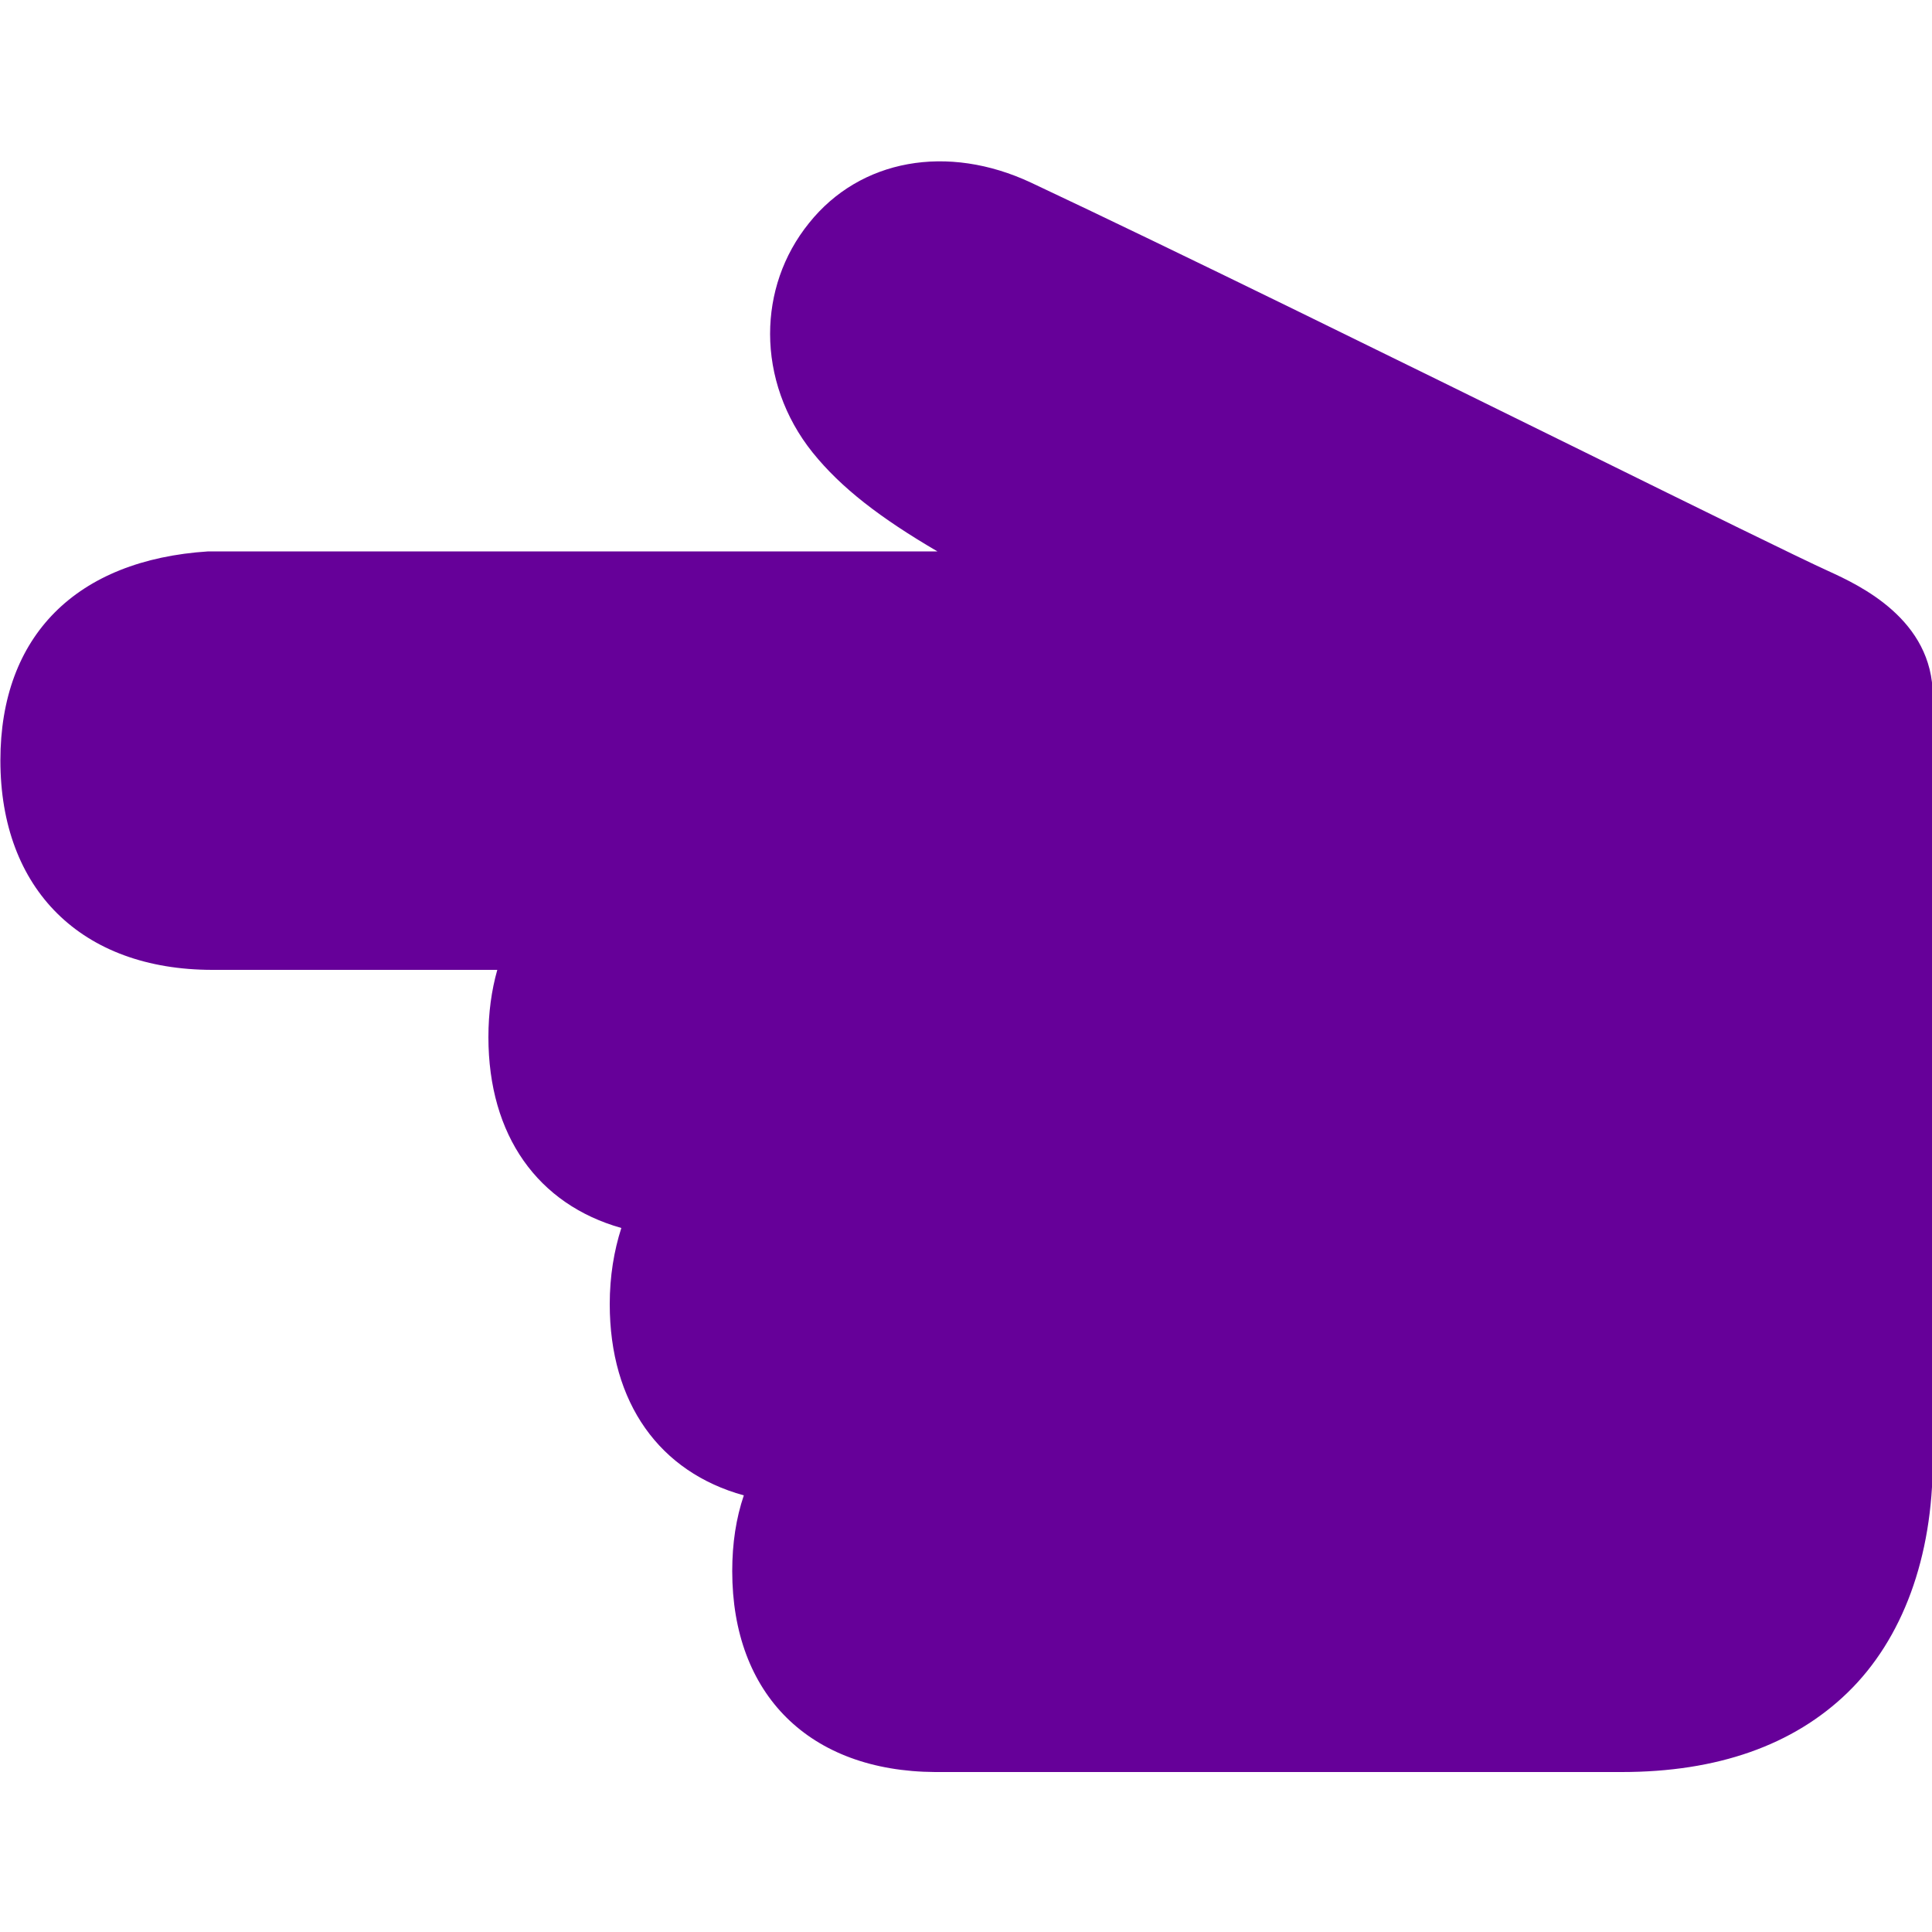 <?xml version="1.0" encoding="utf-8"?>
<!-- Generator: Adobe Illustrator 26.1.0, SVG Export Plug-In . SVG Version: 6.00 Build 0)  -->
<svg version="1.1" id="Capa_1" xmlns="http://www.w3.org/2000/svg" xmlns:xlink="http://www.w3.org/1999/xlink" x="0px" y="0px"
	 viewBox="0 0 500 500" style="enable-background:new 0 0 500 500;" xml:space="preserve">
<style type="text/css">
	.st0{fill-rule:evenodd;clip-rule:evenodd;fill:#660099;}
</style>
<desc>Created with sketchtool.</desc>
<g id="Page-1">
	<g id="Sábana-de-iconos-Copy" transform="translate(-1444, -2200)">
		<path id="ic_handleft_masa" class="st0" d="M1633.5,2606.6c0-7.2,1-13.7,3-19.6c-21.8-6-34.7-23.9-34.7-49.5
			c0-7.2,1.1-13.8,3-19.7c-21.6-6.1-34.4-23.9-34.4-49.4c0-6.3,0.8-12.1,2.3-17.4H1499c-33.9,0-54.9-20.8-54.9-54.2
			c0-32.2,19.6-51.9,53.8-54.1c0.4,0,0.7,0,1.1,0c6.5,0,131.1,0,187.6,0c-14.7-8.6-24.9-16.4-32.3-25.6c-7.3-9.1-11-20-11-30.7
			c0-10.2,3.3-20.3,10.1-28.7c13.2-16.5,35.8-20.6,57.5-10.4c36.8,17.3,95.9,46.4,143.4,69.8c29.6,14.6,55.2,27.2,62.9,30.7
			c8.1,3.7,27,12.5,27,32.3V2578c0,25-7.8,46.2-22,60c-14.1,13.7-33.8,20.6-58.5,20.6H1686
			C1653.5,2658.4,1633.5,2638.6,1633.5,2606.6z"/>
	</g>
</g>
</svg>
